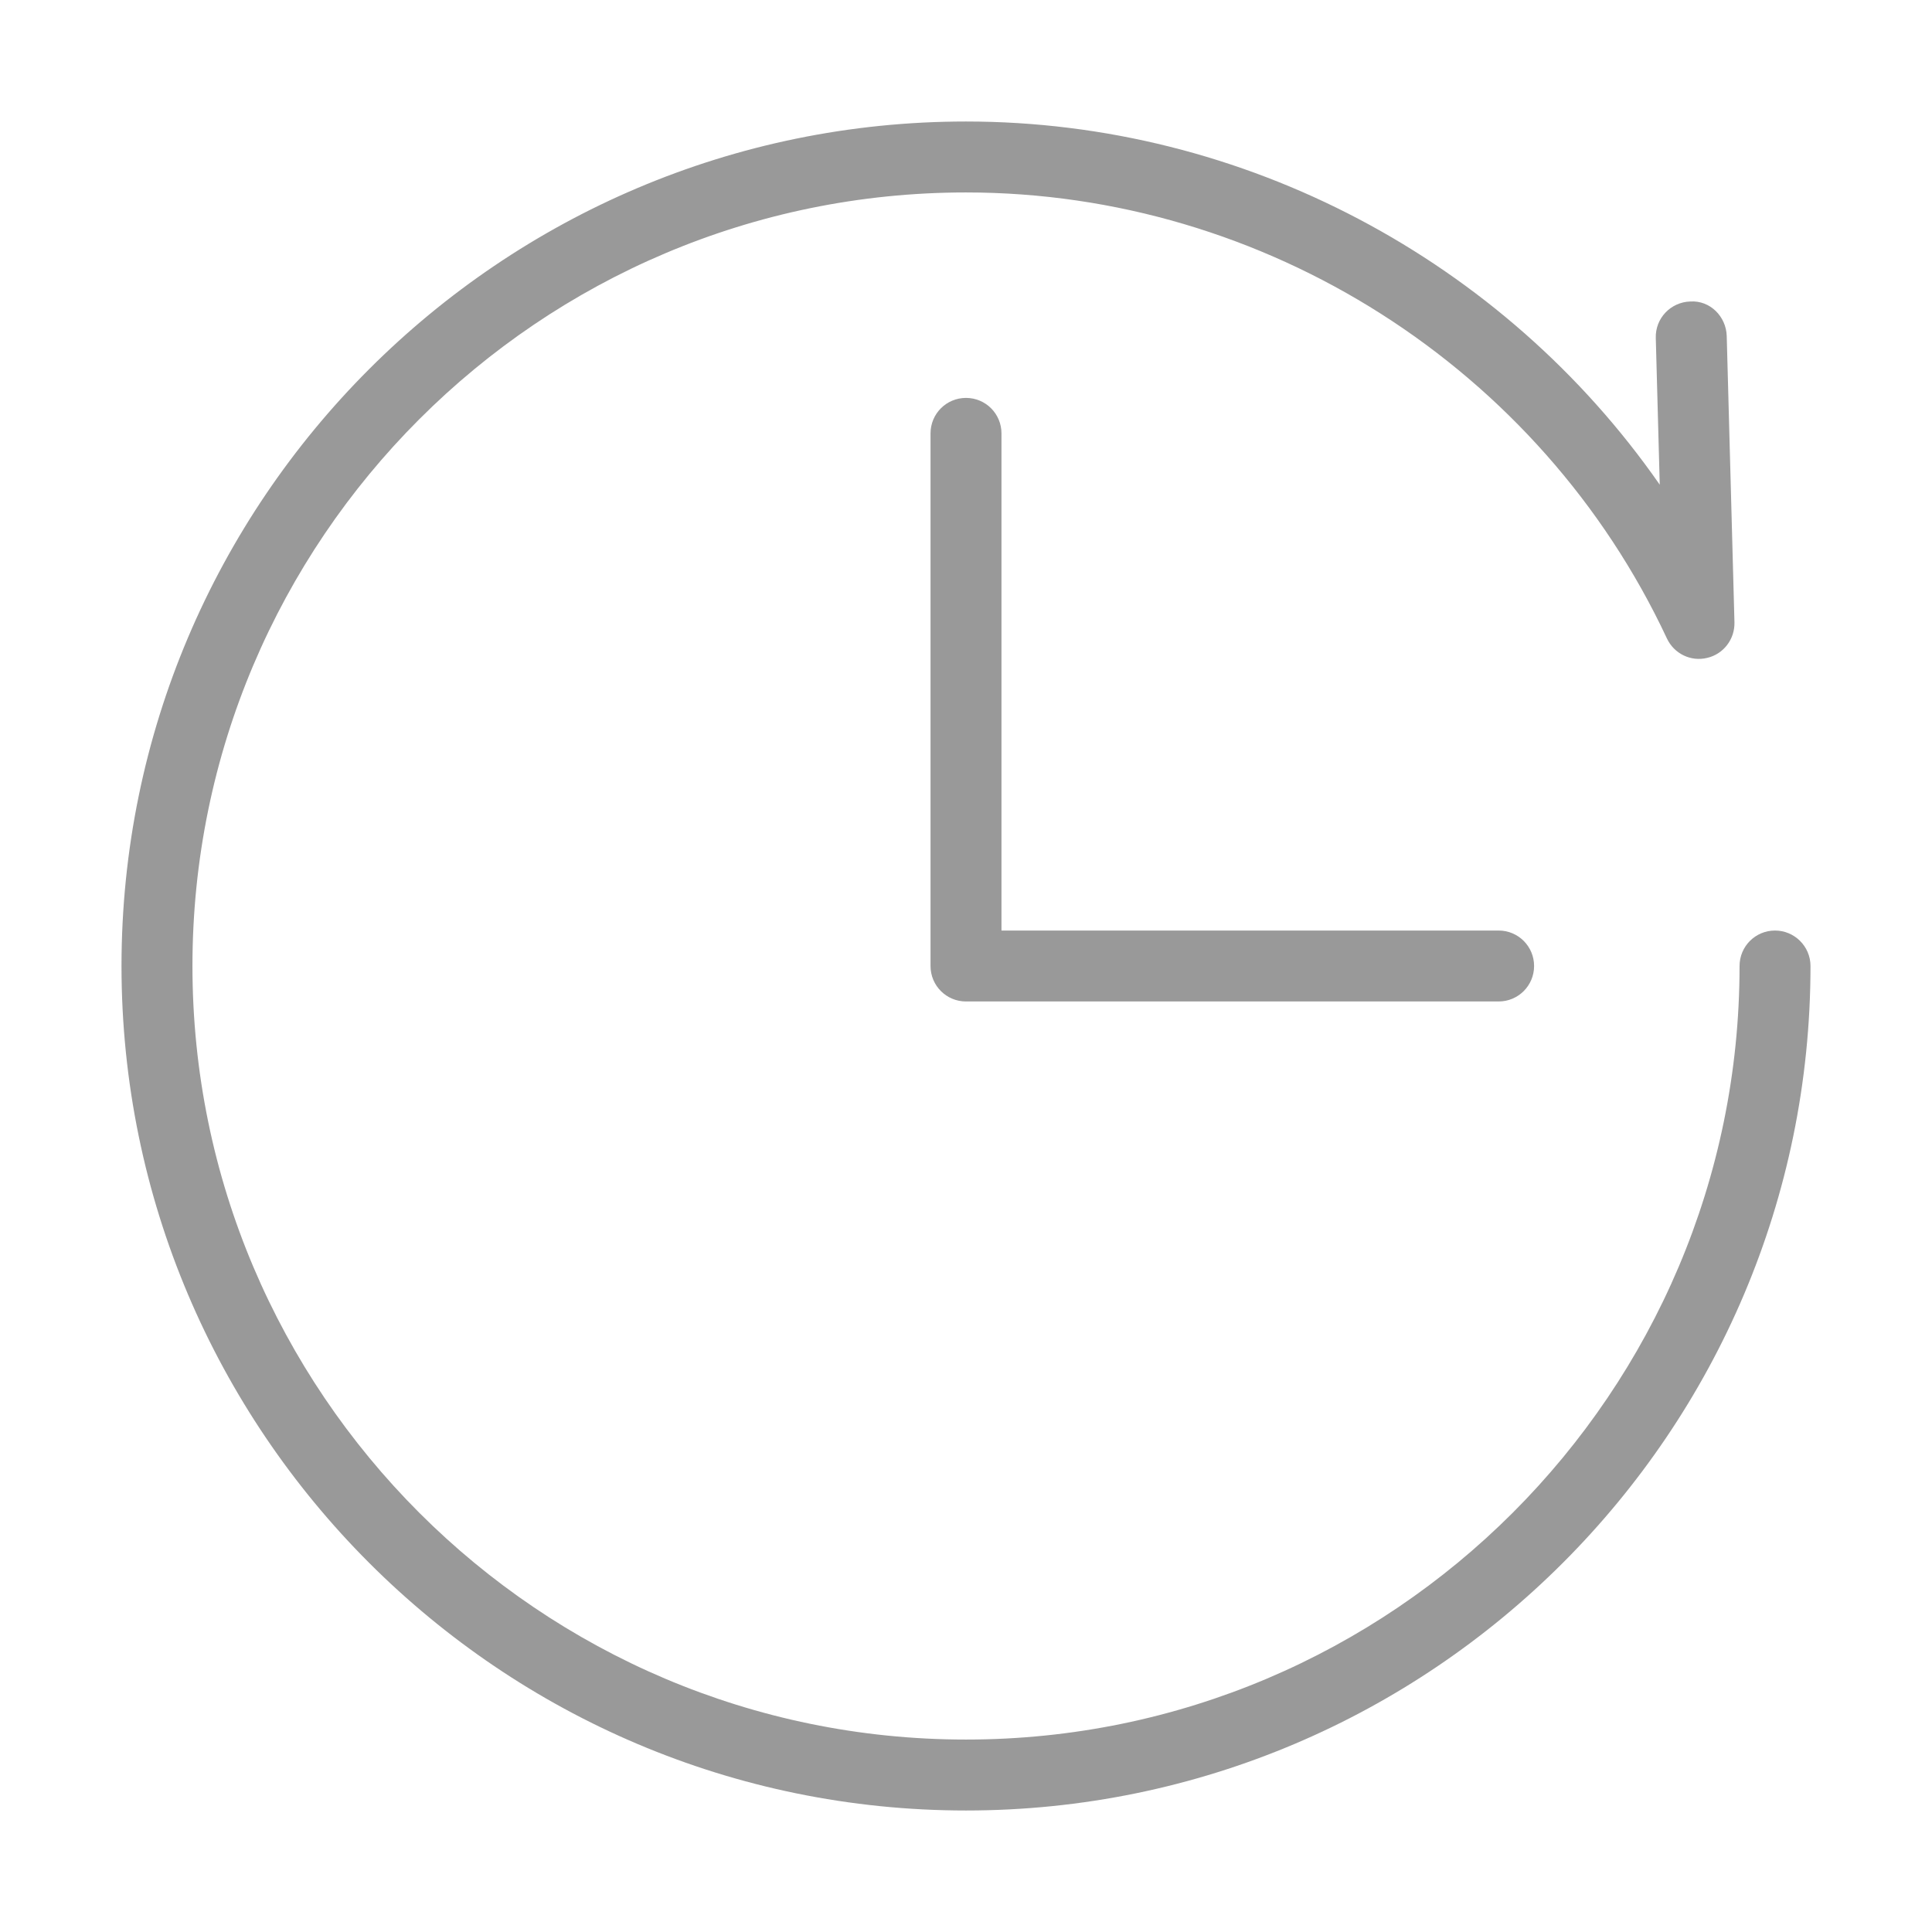 <?xml version="1.0" standalone="no"?><!DOCTYPE svg PUBLIC "-//W3C//DTD SVG 1.1//EN" "http://www.w3.org/Graphics/SVG/1.1/DTD/svg11.dtd"><svg t="1523356396332" class="icon" style="" viewBox="0 0 1024 1024" version="1.1" xmlns="http://www.w3.org/2000/svg" p-id="2002" xmlns:xlink="http://www.w3.org/1999/xlink" width="32" height="32"><defs><style type="text/css"></style></defs><path d="M940.8 493.2c-10.4 0-18.8 8.4-18.8 18.8 0 226.1-183.9 410-410 410S102 738.1 102 512s183.9-410 410-410c158.5 0 304.3 92.8 371.5 236.4 3.8 8.1 12.7 12.4 21.3 10.3 8.7-2 14.7-9.9 14.5-18.8l-4.1-151.8c-0.3-10.4-8.9-19-19.3-18.3-10.4 0.3-18.6 8.9-18.3 19.3l2.1 77.8C797 138.1 659.5 64.4 512 64.4 265.2 64.4 64.4 265.2 64.4 512S265.2 959.6 512 959.6 959.6 758.8 959.6 512c0-10.4-8.5-18.8-18.8-18.8z" fill="#999999" p-id="2003"></path><path d="M512 210.9c-10.4 0-18.8 8.4-18.8 18.8V512c0 10.4 8.4 18.8 18.8 18.8h282.3c10.4 0 18.8-8.4 18.8-18.8s-8.4-18.8-18.8-18.8H530.8V229.7c0-10.4-8.4-18.8-18.8-18.8z" fill="#999999" p-id="2004"></path></svg>